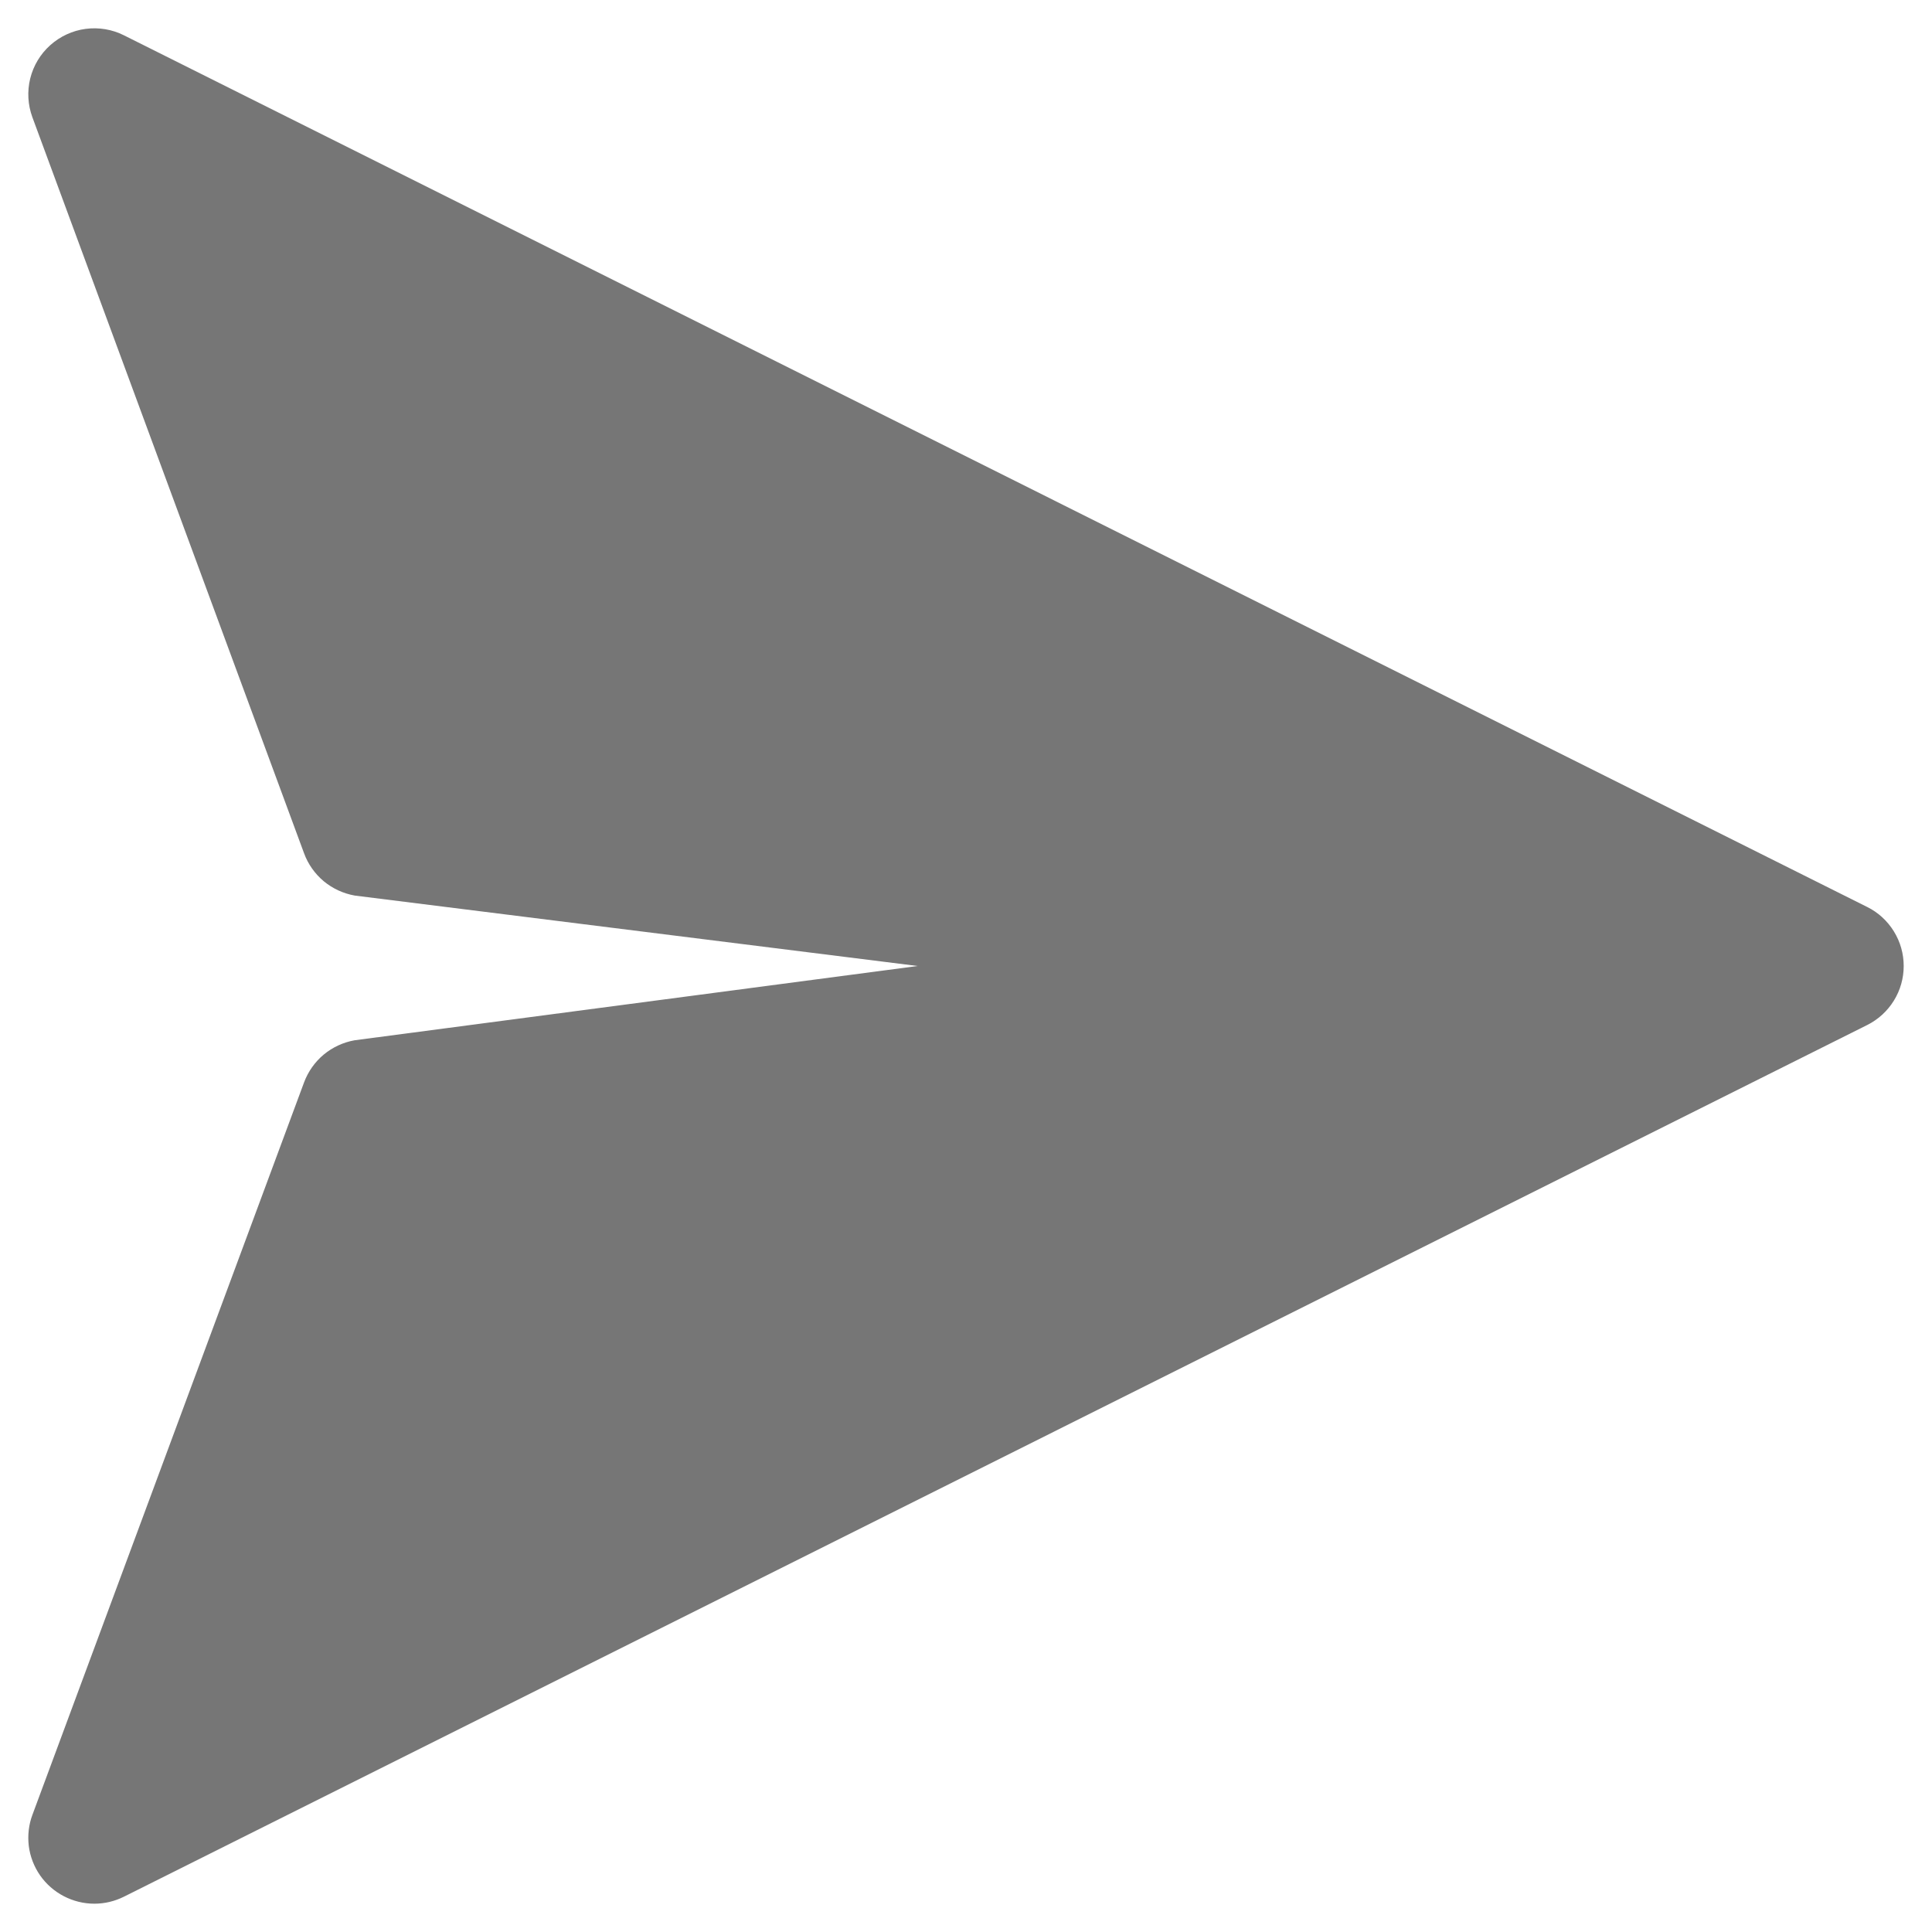 <svg width="20" height="20" viewBox="0 0 20 20" fill="none" xmlns="http://www.w3.org/2000/svg">
<g clip-path="url(#clip0_104_8)">
<path d="M0.977 19.707C0.866 19.707 0.758 19.68 0.66 19.629C0.562 19.578 0.478 19.504 0.415 19.414C0.352 19.323 0.312 19.219 0.298 19.11C0.285 19 0.297 18.889 0.336 18.786L3.148 11.204C3.19 11.092 3.26 10.993 3.351 10.917C3.443 10.841 3.553 10.79 3.67 10.769L9.5 10L3.673 9.271C3.555 9.25 3.444 9.199 3.352 9.123C3.26 9.046 3.189 8.946 3.148 8.834L0.335 1.213C0.288 1.085 0.28 0.945 0.313 0.812C0.346 0.679 0.418 0.559 0.521 0.467C0.623 0.376 0.75 0.317 0.886 0.299C1.022 0.281 1.16 0.304 1.282 0.365L19.329 9.389C19.443 9.445 19.538 9.533 19.605 9.641C19.672 9.749 19.707 9.873 19.707 10C19.707 10.127 19.672 10.251 19.605 10.359C19.538 10.467 19.443 10.554 19.329 10.611L1.282 19.635C1.187 19.682 1.083 19.707 0.977 19.707Z" fill="#767676"/>
</g>
<defs>
<clipPath id="clip0_104_8">
<rect width="20" height="20" fill="white"/>
</clipPath>
</defs>
</svg>
